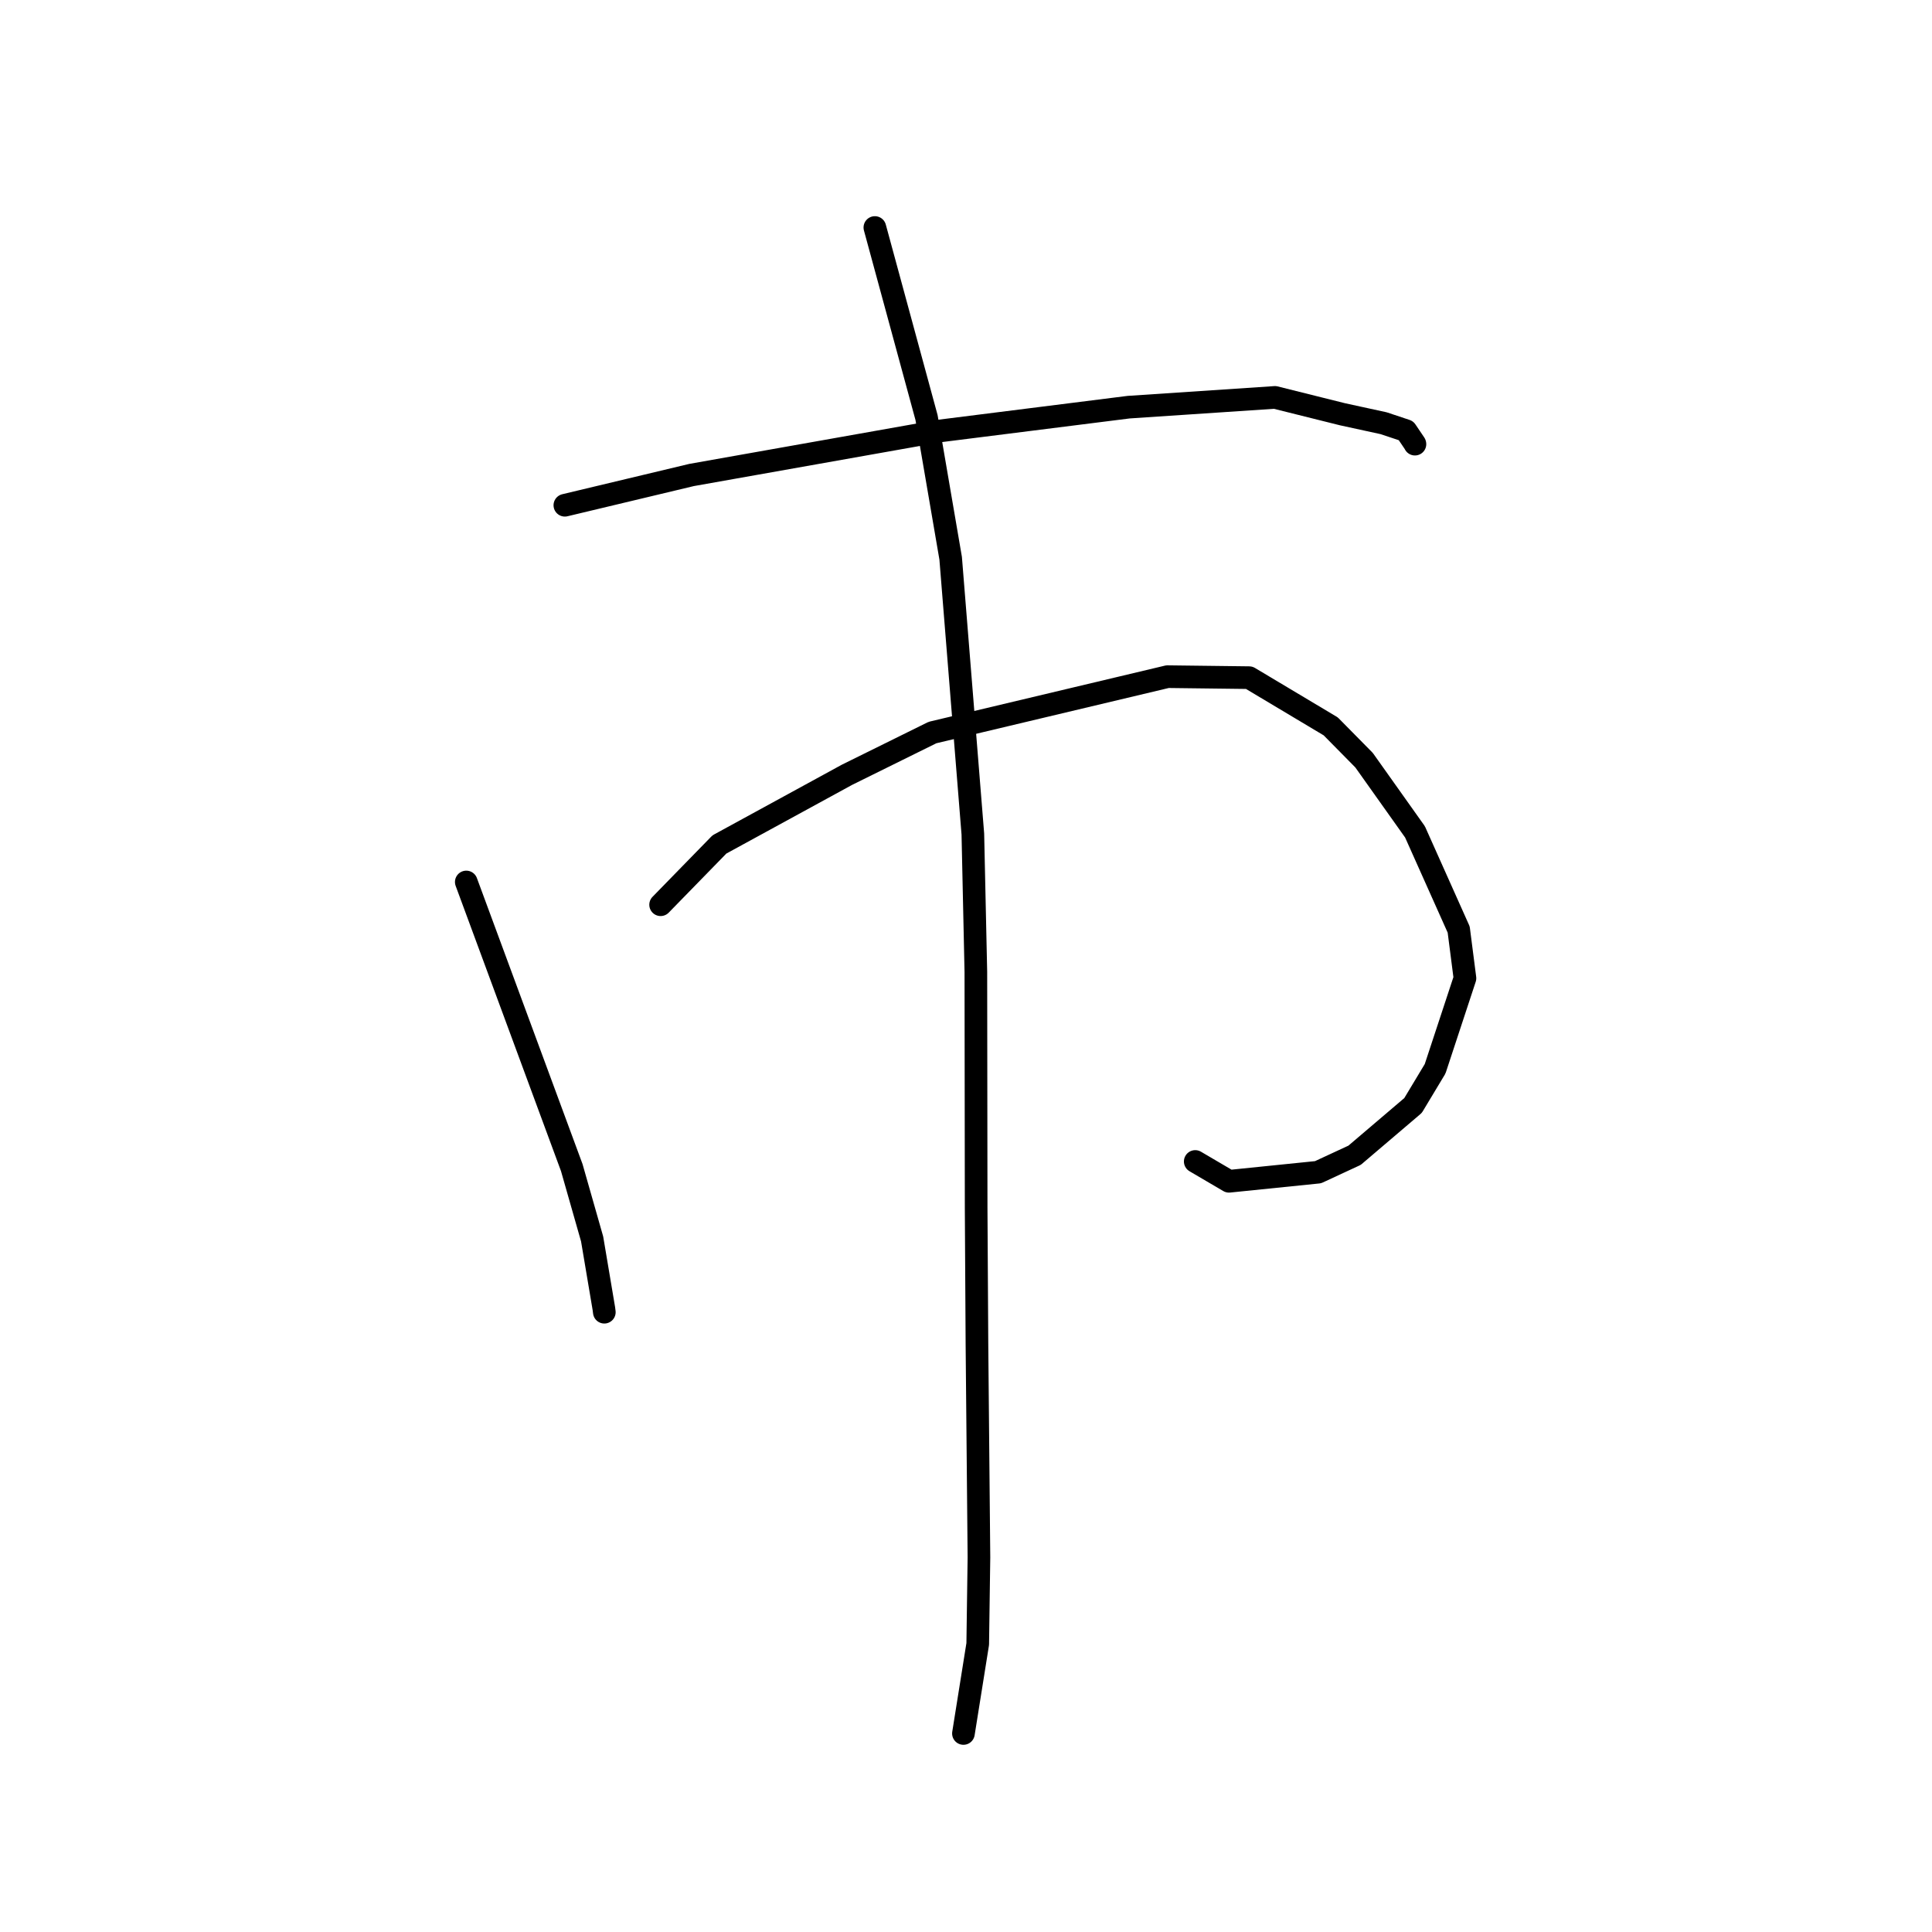 <?xml version="1.0" standalone="no"?>
    <svg width="256" height="256" xmlns="http://www.w3.org/2000/svg" version="1.1">
    <polyline stroke="black" stroke-width="3" stroke-linecap="round" fill="transparent" stroke-linejoin="round" points="74.847 66.949 83.243 64.943 91.638 62.938 124.491 57.107 149.557 53.951 168.937 52.658 177.885 54.891 183.332 56.077 186.303 57.067 187.476 58.804 187.487 58.852 " />
        <polyline stroke="black" stroke-width="3" stroke-linecap="round" fill="transparent" stroke-linejoin="round" points="61.785 116.867 68.774 135.79 75.763 154.714 78.46 164.171 80.017 173.409 80.071 173.842 80.076 173.874 " />
        <polyline stroke="black" stroke-width="3" stroke-linecap="round" fill="transparent" stroke-linejoin="round" points="87.535 119.882 91.431 115.887 95.328 111.893 112.237 102.66 123.559 97.066 154.701 89.661 165.52 89.793 176.328 96.248 180.746 100.727 187.496 110.23 193.284 123.17 194.114 129.622 190.16 141.621 187.237 146.481 179.49 153.078 174.647 155.324 162.849 156.527 158.693 154.088 158.375 153.901 " />
        <polyline stroke="black" stroke-width="3" stroke-linecap="round" fill="transparent" stroke-linejoin="round" points="115.924 30.146 119.348 42.737 122.771 55.328 125.967 73.969 128.908 110.515 129.306 128.783 129.345 160.084 129.451 178.117 129.715 206.359 129.554 217.835 127.833 228.616 127.661 229.694 " />
        </svg>